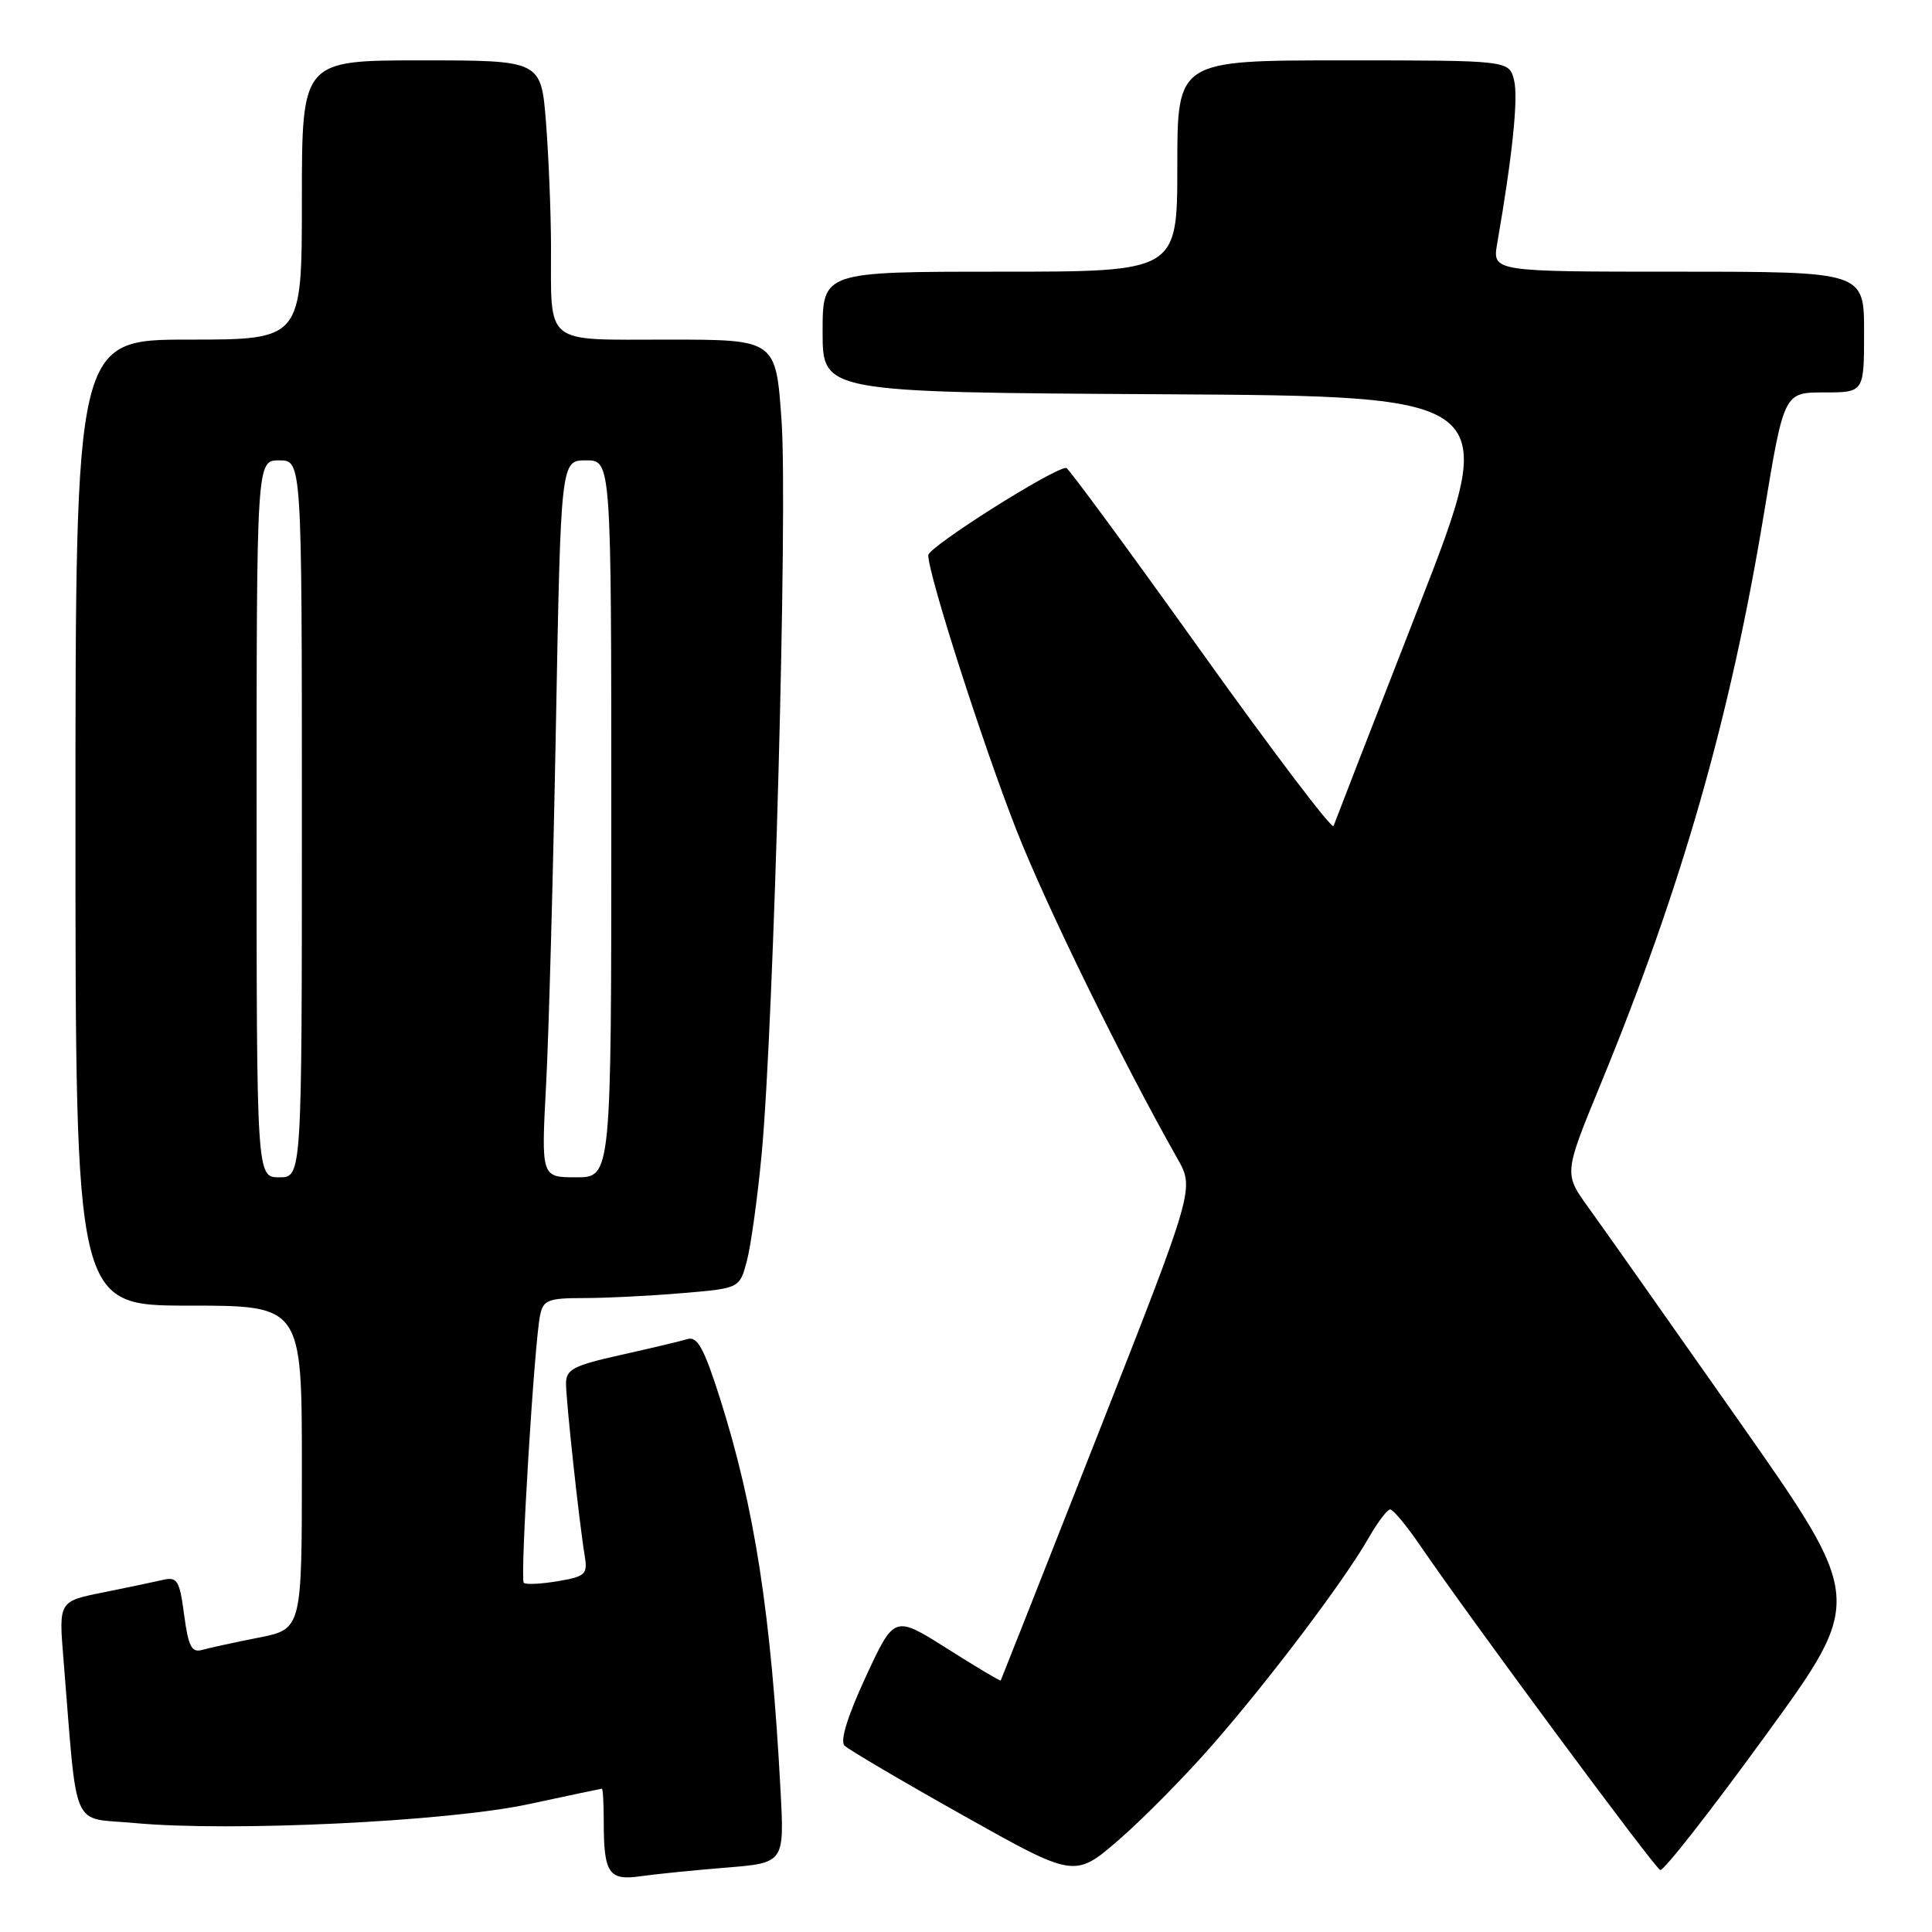 <?xml version="1.0" encoding="UTF-8" standalone="no"?>
<!DOCTYPE svg PUBLIC "-//W3C//DTD SVG 1.1//EN" "http://www.w3.org/Graphics/SVG/1.1/DTD/svg11.dtd" >
<svg xmlns="http://www.w3.org/2000/svg" xmlns:xlink="http://www.w3.org/1999/xlink" version="1.1" viewBox="0 0 256 256">
 <g >
 <path fill="currentColor"
d=" M 96.22 247.47 C 103.94 246.84 103.94 246.84 103.42 237.17 C 102.18 213.86 100.00 199.76 95.38 185.22 C 93.31 178.70 92.40 177.05 91.12 177.43 C 90.23 177.70 86.24 178.65 82.25 179.54 C 75.97 180.94 75.00 181.45 75.00 183.33 C 75.01 185.67 76.75 201.80 77.48 206.17 C 77.88 208.61 77.57 208.90 73.89 209.52 C 71.68 209.89 69.66 209.99 69.40 209.73 C 68.89 209.22 70.80 177.88 71.57 174.25 C 71.98 172.26 72.65 172.00 77.37 172.00 C 80.30 172.00 86.14 171.71 90.35 171.35 C 98.00 170.71 98.00 170.71 98.96 167.10 C 99.49 165.12 100.38 158.71 100.93 152.85 C 102.53 135.77 104.39 67.50 103.56 55.75 C 102.81 45.00 102.81 45.00 88.52 45.00 C 71.89 45.00 73.04 45.92 73.01 32.50 C 73.00 28.10 72.70 20.79 72.35 16.25 C 71.70 8.00 71.70 8.00 55.85 8.00 C 40.00 8.00 40.00 8.00 40.00 26.50 C 40.00 45.00 40.00 45.00 25.00 45.00 C 10.00 45.00 10.00 45.00 10.00 109.00 C 10.00 173.00 10.00 173.00 25.00 173.00 C 40.00 173.00 40.00 173.00 40.00 194.43 C 40.00 215.86 40.00 215.86 34.25 217.00 C 31.09 217.62 27.73 218.36 26.79 218.62 C 25.39 219.02 24.96 218.17 24.40 213.98 C 23.80 209.42 23.49 208.91 21.61 209.34 C 20.45 209.61 16.86 210.36 13.64 211.01 C 7.78 212.19 7.78 212.19 8.41 219.84 C 10.31 243.15 9.28 240.76 17.81 241.56 C 30.49 242.75 59.27 241.37 70.00 239.07 C 75.22 237.95 79.61 237.02 79.75 237.01 C 79.89 237.01 80.00 238.99 80.00 241.42 C 80.00 248.23 80.67 249.22 84.88 248.61 C 86.87 248.33 91.97 247.81 96.22 247.47 Z  M 160.76 231.09 C 168.31 222.44 178.16 209.38 181.34 203.80 C 182.53 201.72 183.82 200.01 184.20 200.01 C 184.59 200.00 186.36 202.14 188.15 204.75 C 194.67 214.31 219.23 247.51 219.99 247.79 C 220.41 247.96 226.68 239.96 233.90 230.02 C 247.04 211.96 247.04 211.96 230.38 188.23 C 221.22 175.18 212.26 162.47 210.47 160.00 C 207.22 155.50 207.22 155.50 212.09 143.66 C 222.82 117.59 229.24 95.18 233.70 68.25 C 236.38 52.00 236.38 52.00 241.69 52.00 C 247.00 52.00 247.00 52.00 247.00 44.00 C 247.00 36.00 247.00 36.00 222.37 36.00 C 197.74 36.00 197.74 36.00 198.39 32.25 C 200.42 20.55 201.20 12.94 200.62 10.62 C 199.96 8.00 199.96 8.00 177.98 8.00 C 156.00 8.00 156.00 8.00 156.00 22.00 C 156.00 36.00 156.00 36.00 132.50 36.00 C 109.00 36.00 109.00 36.00 109.00 43.99 C 109.00 51.98 109.00 51.98 153.94 52.24 C 198.87 52.50 198.87 52.50 187.95 80.50 C 181.94 95.90 176.88 108.93 176.70 109.45 C 176.52 109.97 168.59 99.51 159.08 86.20 C 149.57 72.89 141.56 62.00 141.28 62.00 C 139.56 62.00 123.00 72.48 123.00 73.57 C 123.00 76.12 130.18 98.51 134.66 109.93 C 138.59 119.97 148.78 140.75 156.01 153.51 C 158.28 157.51 158.28 157.51 145.50 190.01 C 138.47 207.88 132.66 222.58 132.60 222.68 C 132.53 222.78 129.33 220.87 125.49 218.44 C 118.50 214.02 118.50 214.02 114.72 222.18 C 112.30 227.40 111.29 230.69 111.90 231.30 C 112.43 231.83 119.51 236.00 127.63 240.56 C 142.40 248.85 142.40 248.85 148.27 243.77 C 151.50 240.97 157.12 235.27 160.76 231.09 Z  M 34.00 108.50 C 34.00 61.00 34.00 61.00 37.00 61.00 C 40.00 61.00 40.00 61.00 40.00 108.50 C 40.00 156.00 40.00 156.00 37.00 156.00 C 34.00 156.00 34.00 156.00 34.00 108.50 Z  M 72.36 143.75 C 72.72 137.01 73.30 115.64 73.66 96.25 C 74.31 61.00 74.31 61.00 77.65 61.00 C 81.00 61.00 81.00 61.00 81.00 108.50 C 81.00 156.00 81.00 156.00 76.35 156.00 C 71.71 156.00 71.71 156.00 72.36 143.75 Z "/>
</g>
</svg>
